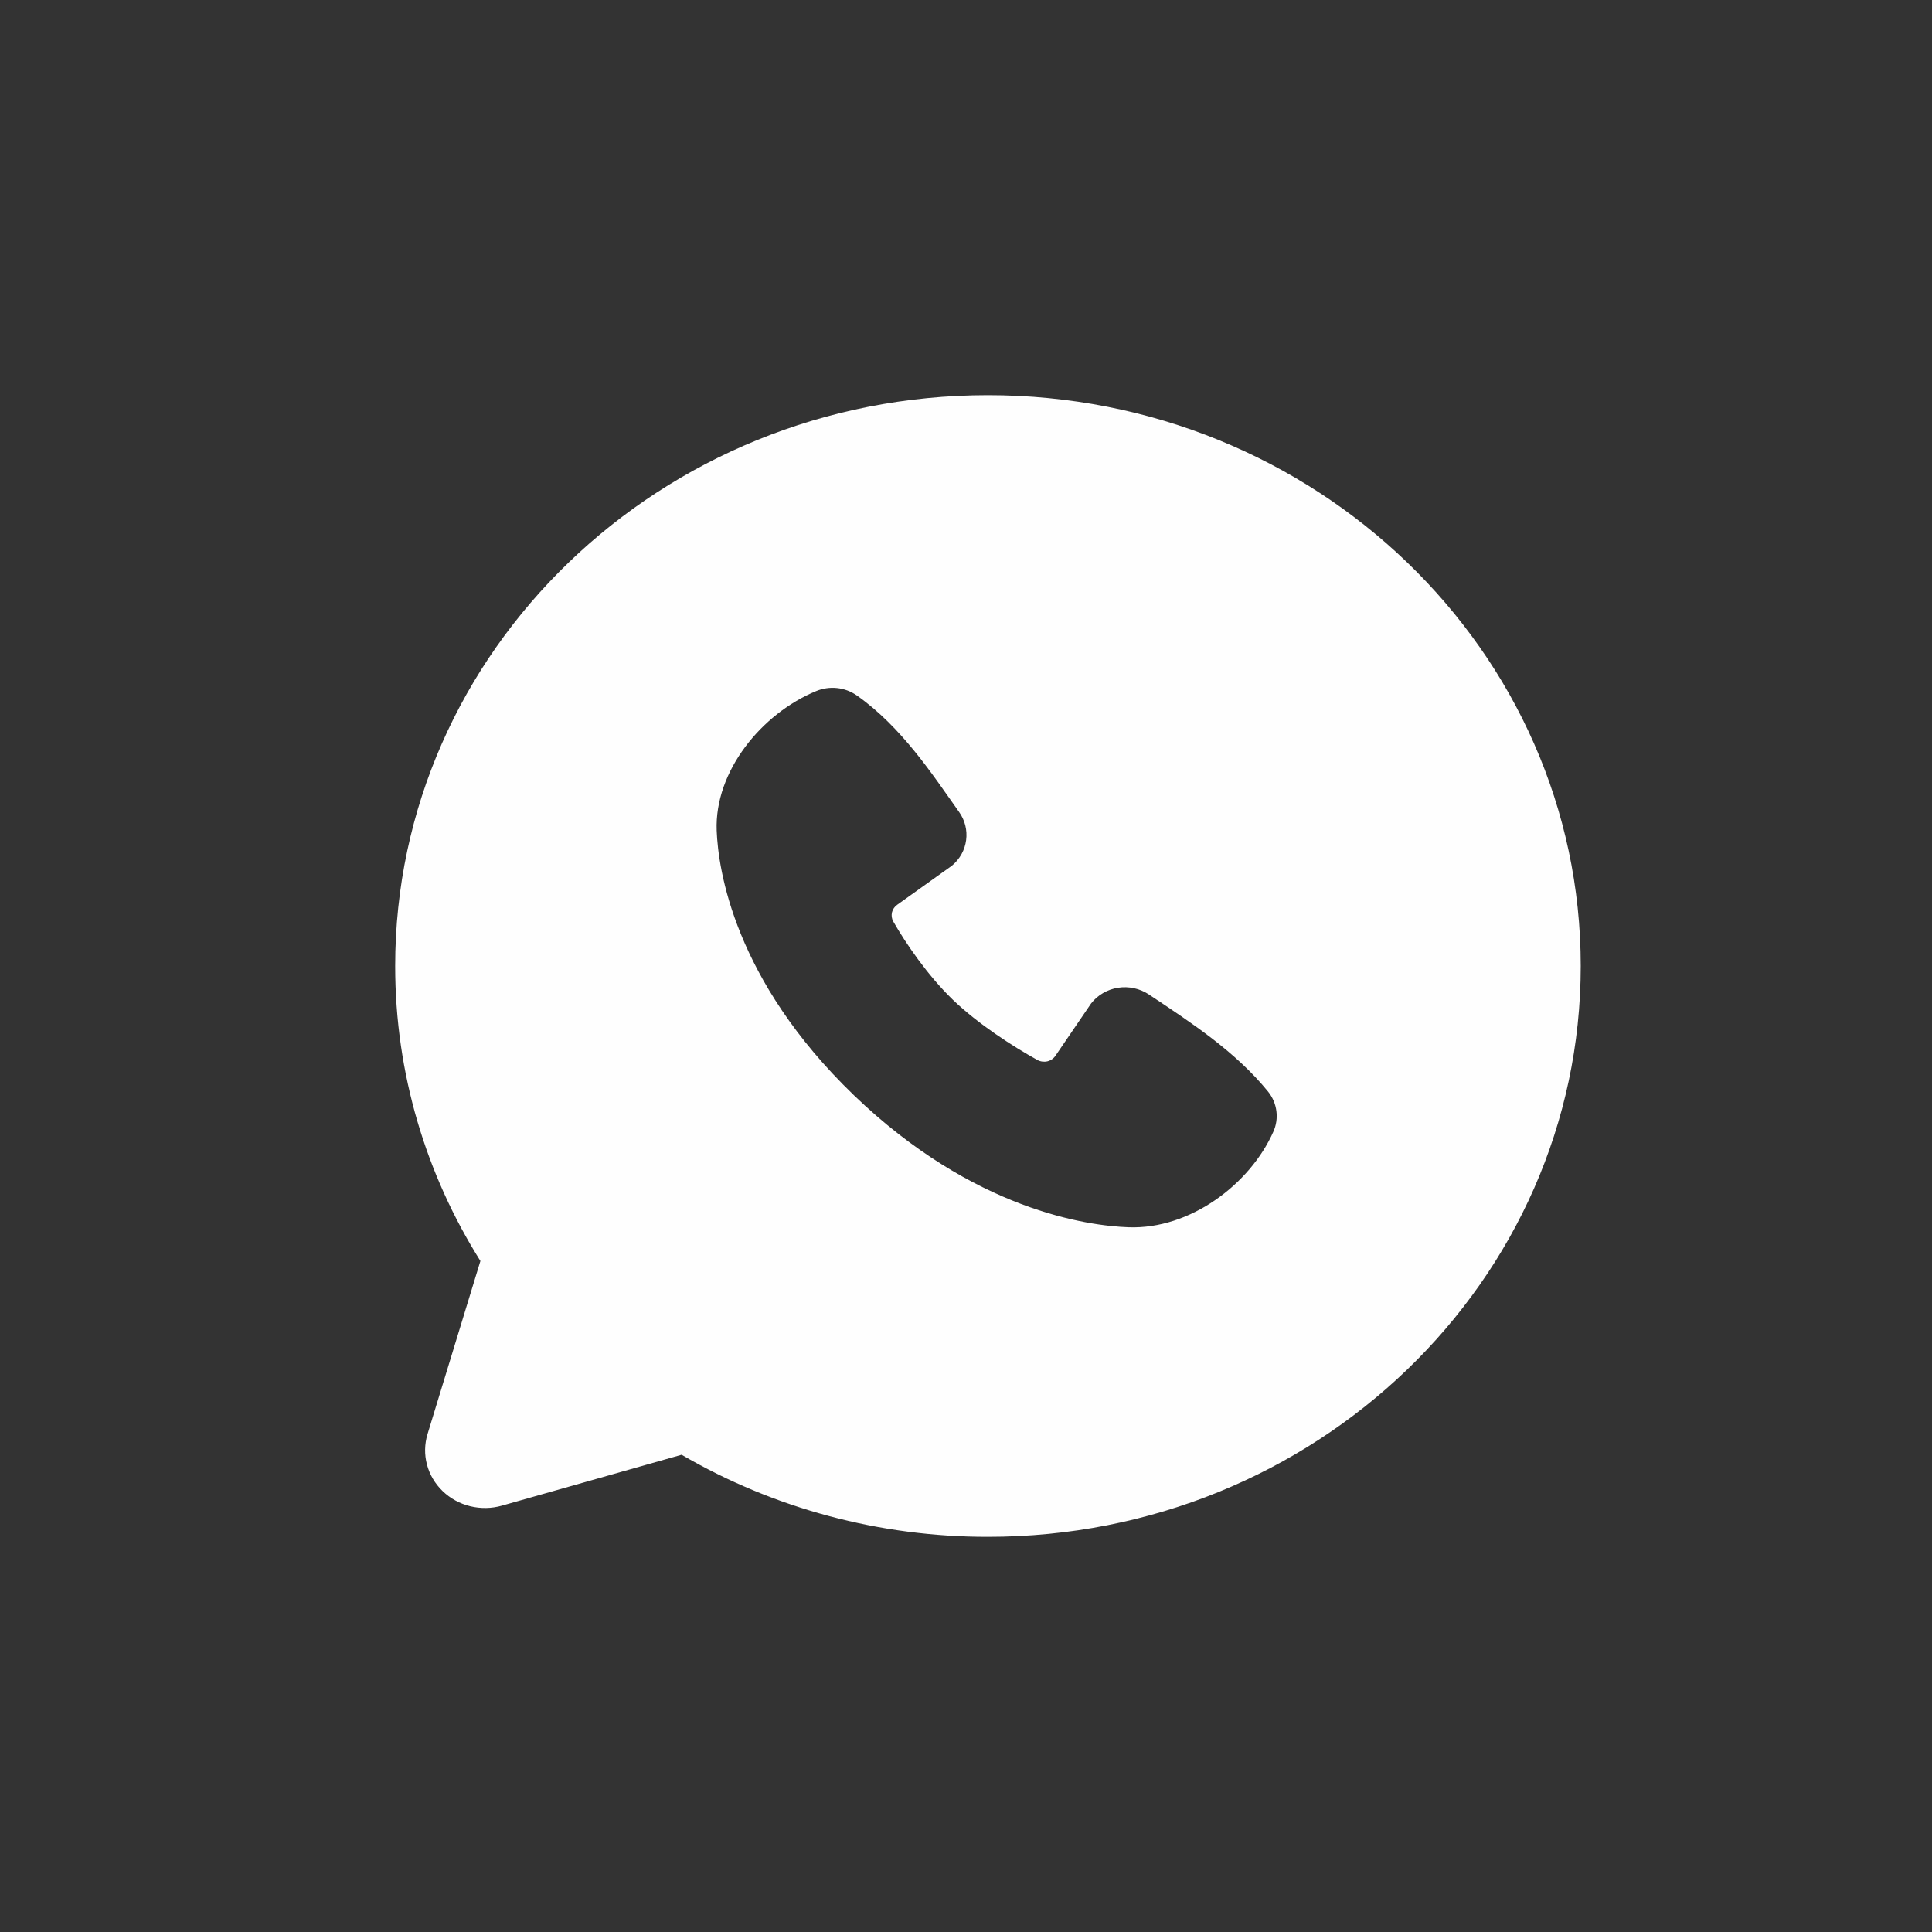 <svg width="44" height="44" viewBox="0 0 44 44" fill="none" xmlns="http://www.w3.org/2000/svg">
<rect x="0" y="0" width="44" height="44" fill="#333333" stroke="none"/>
<path fill-rule="evenodd" clip-rule="evenodd" d="M22.5 9C15.044 9 9 14.82 9 22C9 24.457 9.709 26.758 10.941 28.718L9.737 32.66C9.668 32.886 9.663 33.126 9.724 33.355C9.784 33.584 9.908 33.792 10.081 33.959C10.254 34.126 10.471 34.245 10.708 34.303C10.946 34.361 11.195 34.357 11.43 34.29L15.523 33.131C17.627 34.357 20.041 35.003 22.5 35C29.956 35 36 29.18 36 22C36 14.82 29.956 9 22.5 9ZM19.446 24.942C22.177 27.57 24.784 27.918 25.705 27.95C27.105 28 28.468 26.97 28.999 25.775C29.066 25.627 29.09 25.463 29.069 25.303C29.048 25.142 28.983 24.989 28.88 24.861C28.14 23.951 27.14 23.297 26.163 22.647C25.959 22.512 25.708 22.457 25.463 22.495C25.218 22.534 24.998 22.662 24.849 22.853L24.039 24.042C23.996 24.106 23.93 24.152 23.854 24.171C23.777 24.189 23.696 24.178 23.627 24.141C23.078 23.838 22.277 23.323 21.702 22.77C21.127 22.216 20.625 21.48 20.343 20.985C20.308 20.922 20.298 20.849 20.314 20.779C20.331 20.71 20.373 20.648 20.433 20.606L21.68 19.715C21.859 19.566 21.974 19.359 22.003 19.133C22.033 18.908 21.976 18.68 21.843 18.493C21.238 17.64 20.533 16.556 19.511 15.837C19.379 15.745 19.225 15.687 19.063 15.67C18.901 15.653 18.737 15.677 18.588 15.739C17.346 16.251 16.271 17.564 16.322 18.915C16.356 19.802 16.717 22.312 19.446 24.942Z" fill="#FEFEFE"/>
</svg>
